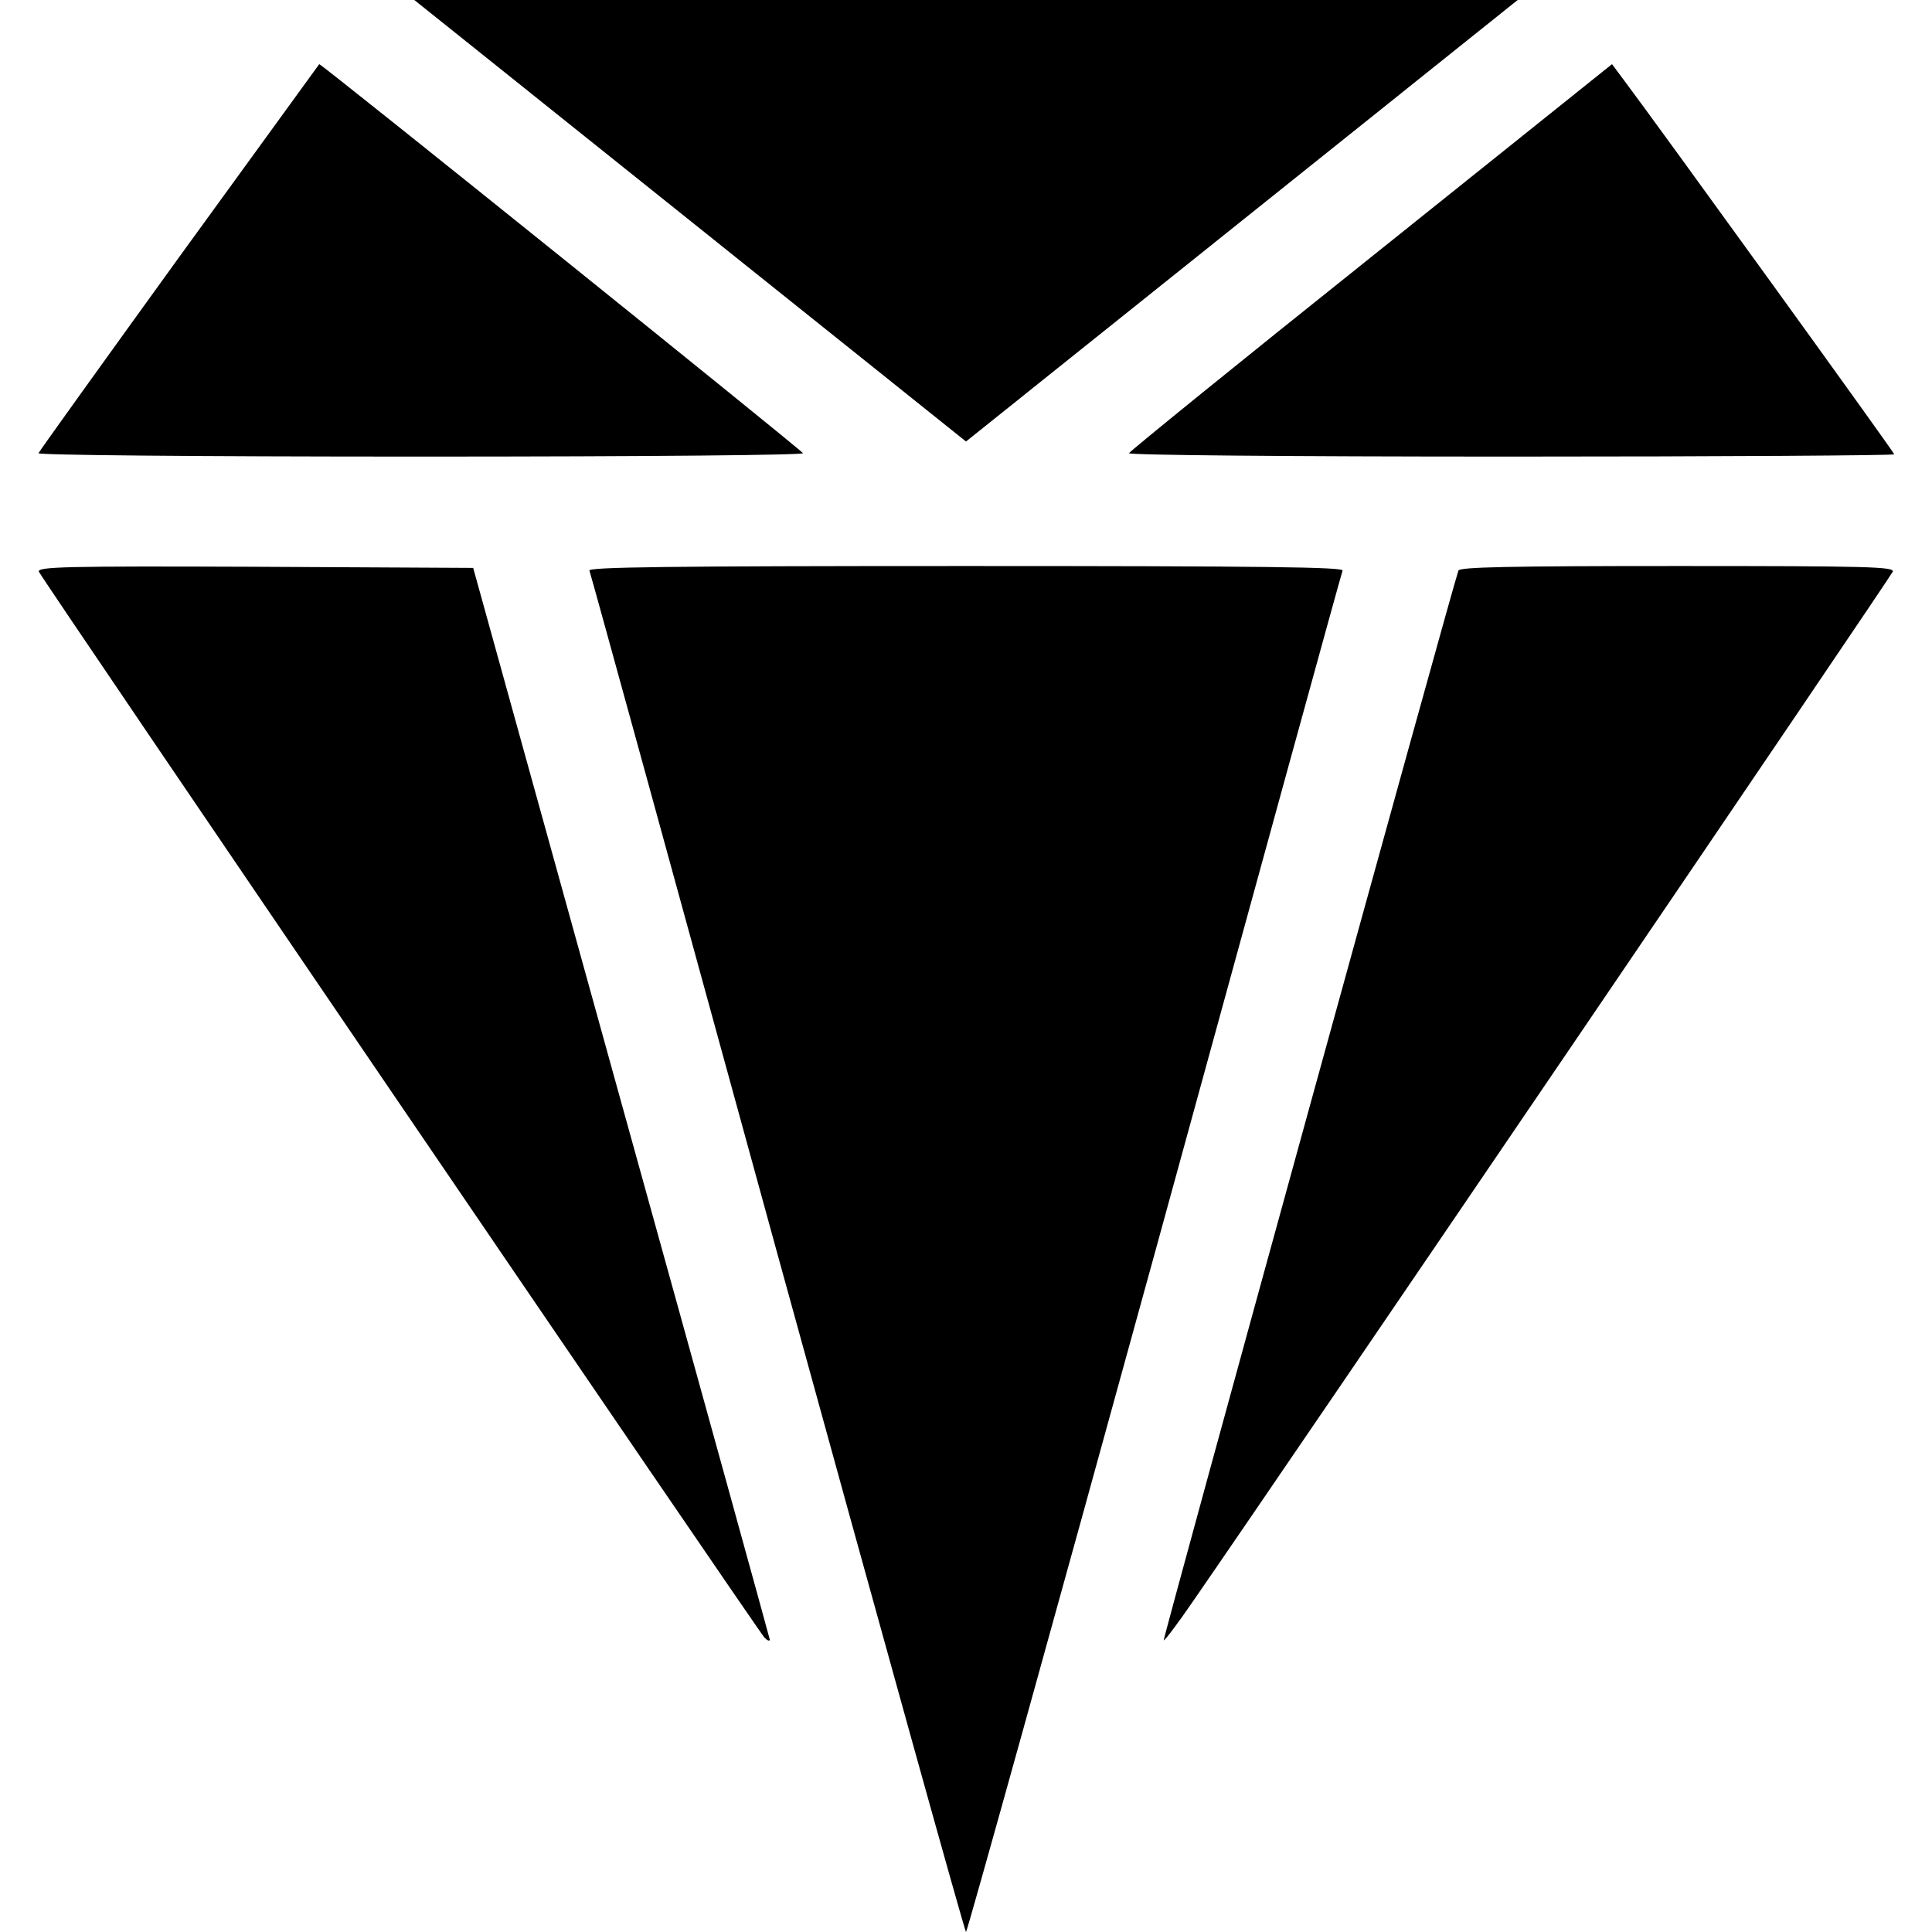 <?xml version="1.0" standalone="no"?>
<!DOCTYPE svg PUBLIC "-//W3C//DTD SVG 20010904//EN"
 "http://www.w3.org/TR/2001/REC-SVG-20010904/DTD/svg10.dtd">
<svg version="1.0" xmlns="http://www.w3.org/2000/svg"
 width="512pt" height="512pt" viewBox="0 0 512 512"
 preserveAspectRatio="xMidYMid meet">
<g transform="translate(0,512) scale(0.1,-0.1)"
fill="#000000" stroke="none">
<path d="M1829 4535 l731 -585 731 585 731 585 -1462 0 -1462 0 731 -585z"/>
<path d="M475 4439 c-203 -281 -371 -515 -373 -520 -2 -5 400 -9 1013 -9 610
0 1015 4 1013 9 -2 7 -1276 1032 -1282 1031 0 0 -167 -230 -371 -511z"/>
<path d="M3634 4439 c-352 -281 -640 -515 -642 -520 -2 -5 403 -9 1012 -9 559
0 1016 3 1016 6 0 5 -633 881 -716 991 l-32 43 -638 -511z"/>
<path d="M103 3605 c7 -18 1904 -2804 1923 -2825 8 -8 14 -10 14 -5 -1 6 -178
647 -394 1425 l-392 1415 -578 3 c-506 2 -577 0 -573 -13z"/>
<path d="M1562 3608 c3 -7 227 -822 498 -1810 272 -989 497 -1798 500 -1798 3
0 228 809 500 1798 271 988 495 1803 498 1810 3 9 -201 12 -998 12 -797 0
-1001 -3 -998 -12z"/>
<path d="M3865 3608 c-17 -47 -784 -2832 -781 -2835 2 -2 37 44 78 104 254
367 1850 2716 1854 2728 5 13 -64 15 -570 15 -452 0 -578 -3 -581 -12z"/>
</g>
</svg>

